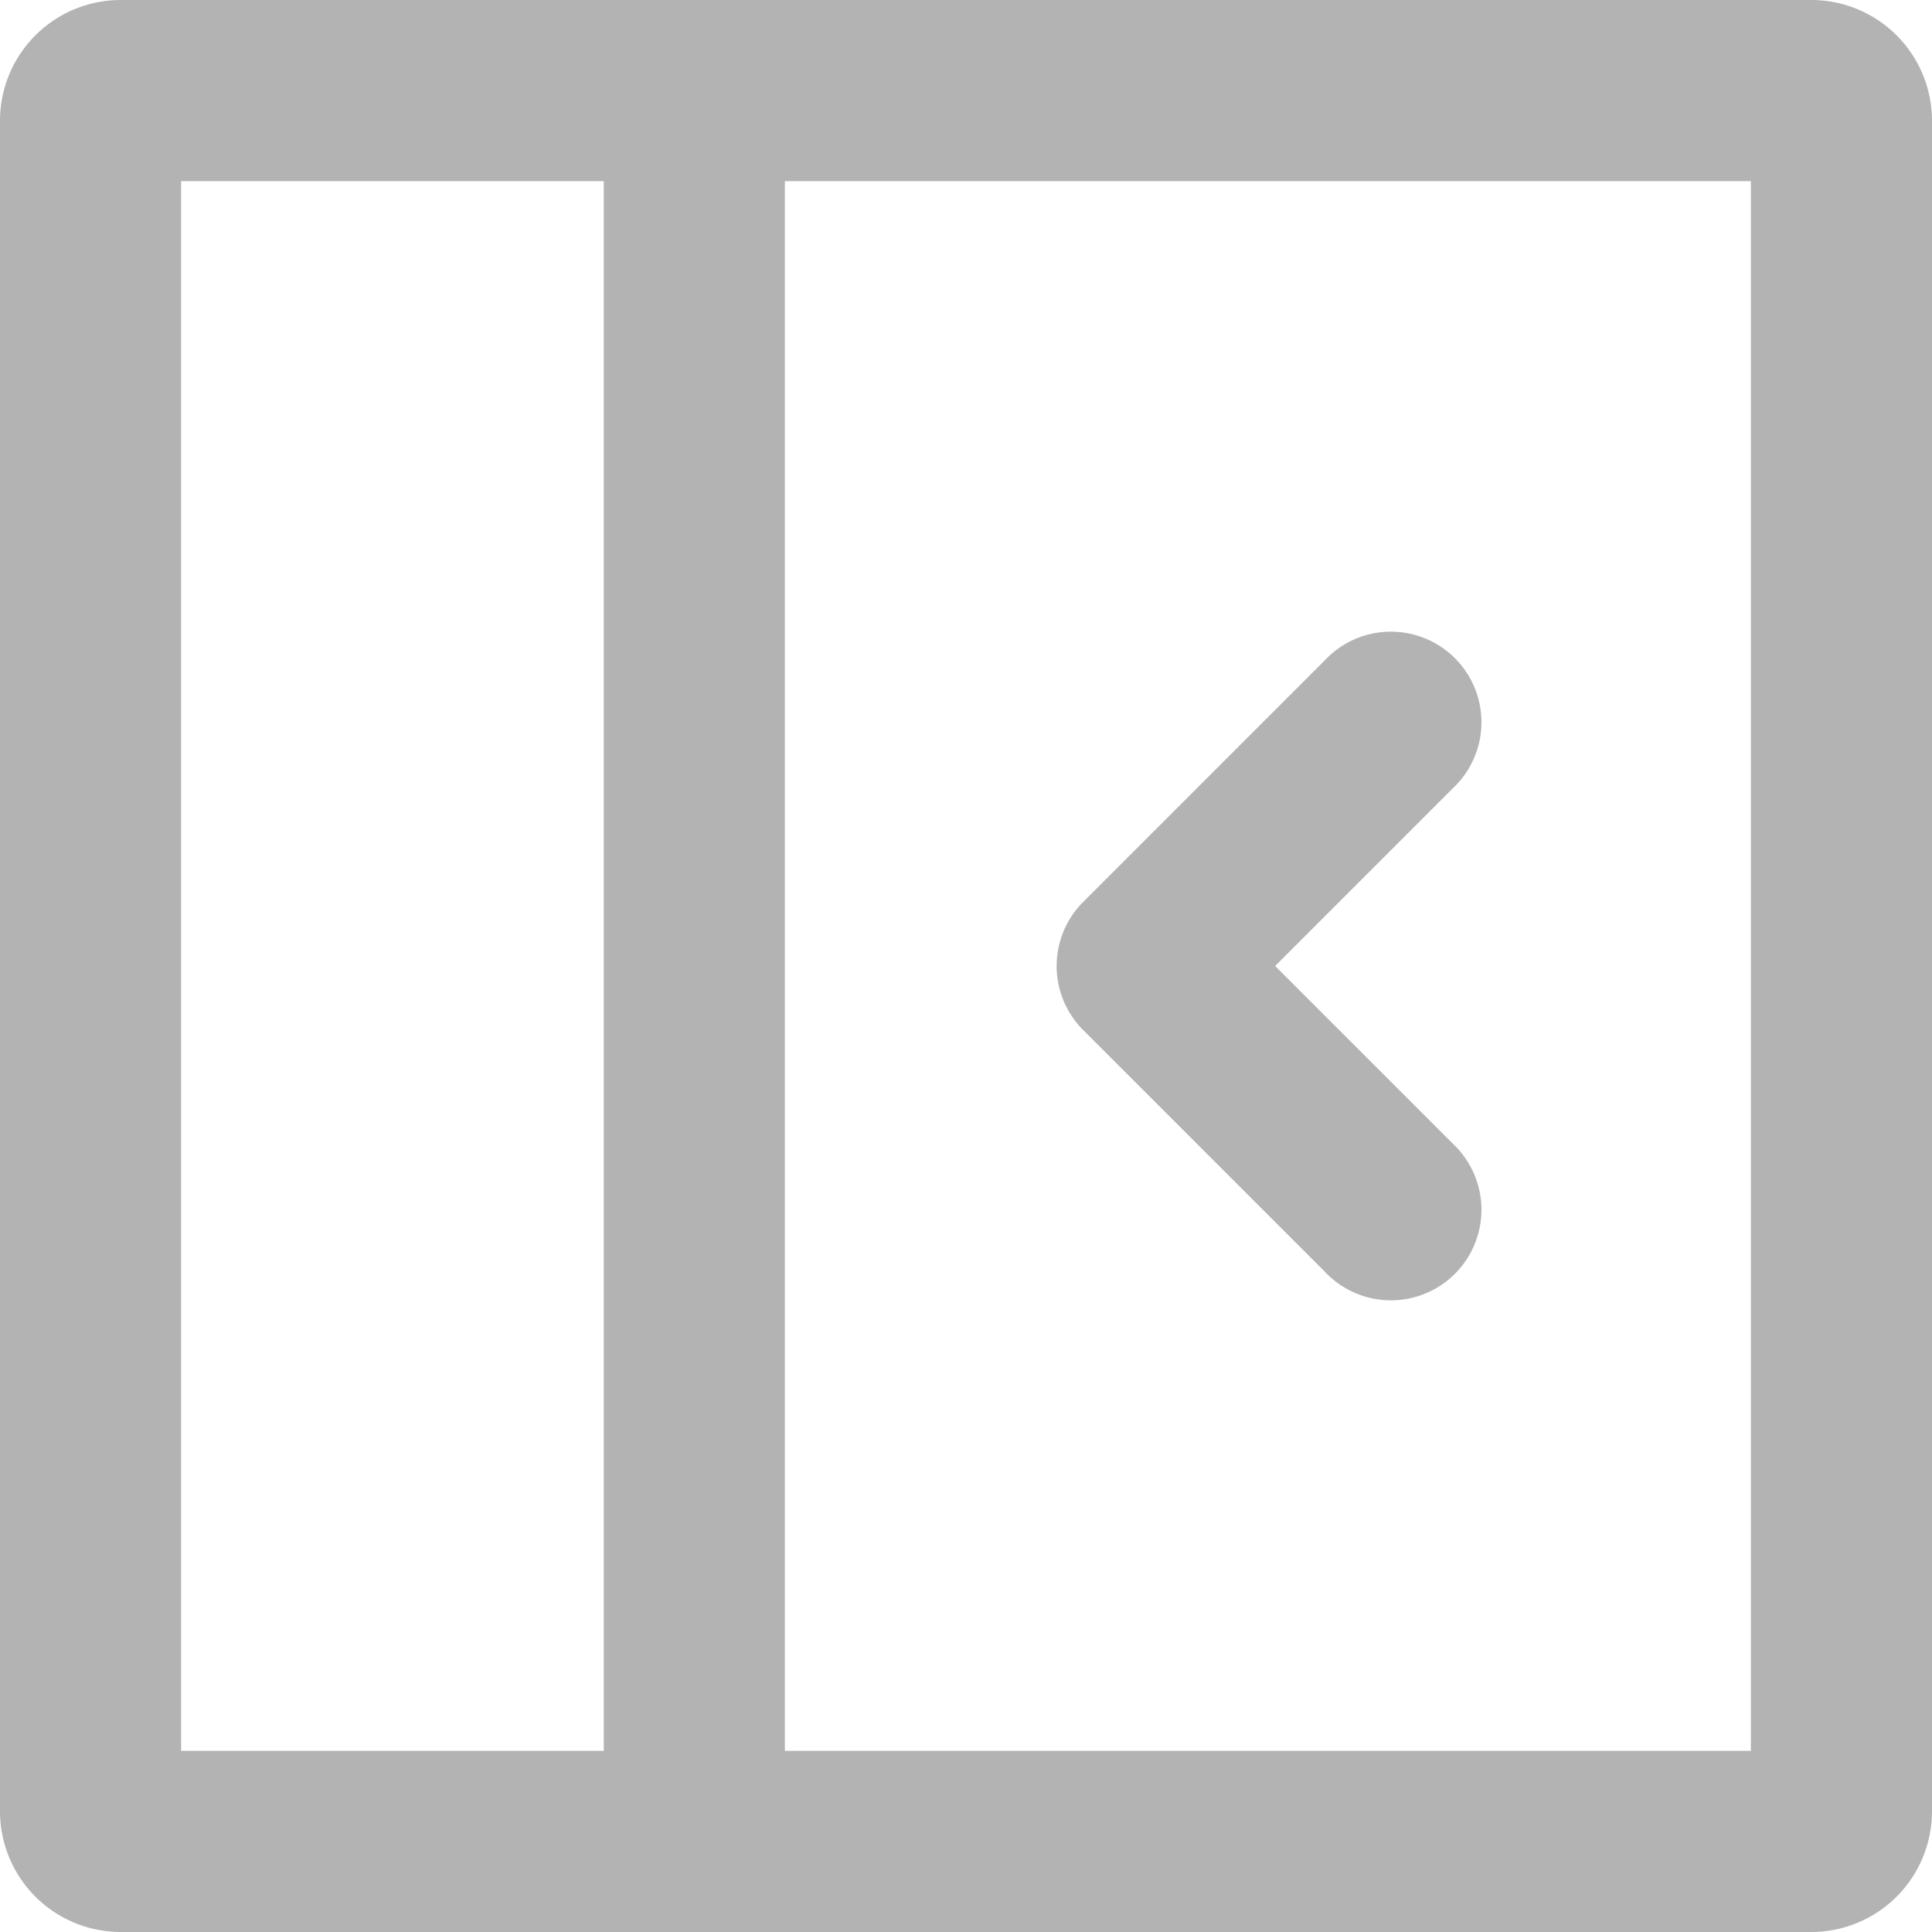 <svg
  xmlns="http://www.w3.org/2000/svg"
  viewBox="0 0 16 16"
  width="16"
  height="16"
>
  <path
    fill="#B3B3B3"
    d="M10.97 5.47a.75.75 0 1 1 1.06 1.06L10.56 8l1.47 1.47a.75.75 0 1 1-1.06 1.06l-2-2a.75.75 0 0 1 0-1.06z"
  />
  <path
    fill="#B3B3B3"
    d="M1 0a1 1 0 0 0-1 1v14a1 1 0 0 0 1 1h14a1 1 0 0 0 1-1V1a1 1 0 0 0-1-1zm.5 1.5H5v13H1.5zm13 13h-8v-13h8z"
  />
</svg>

